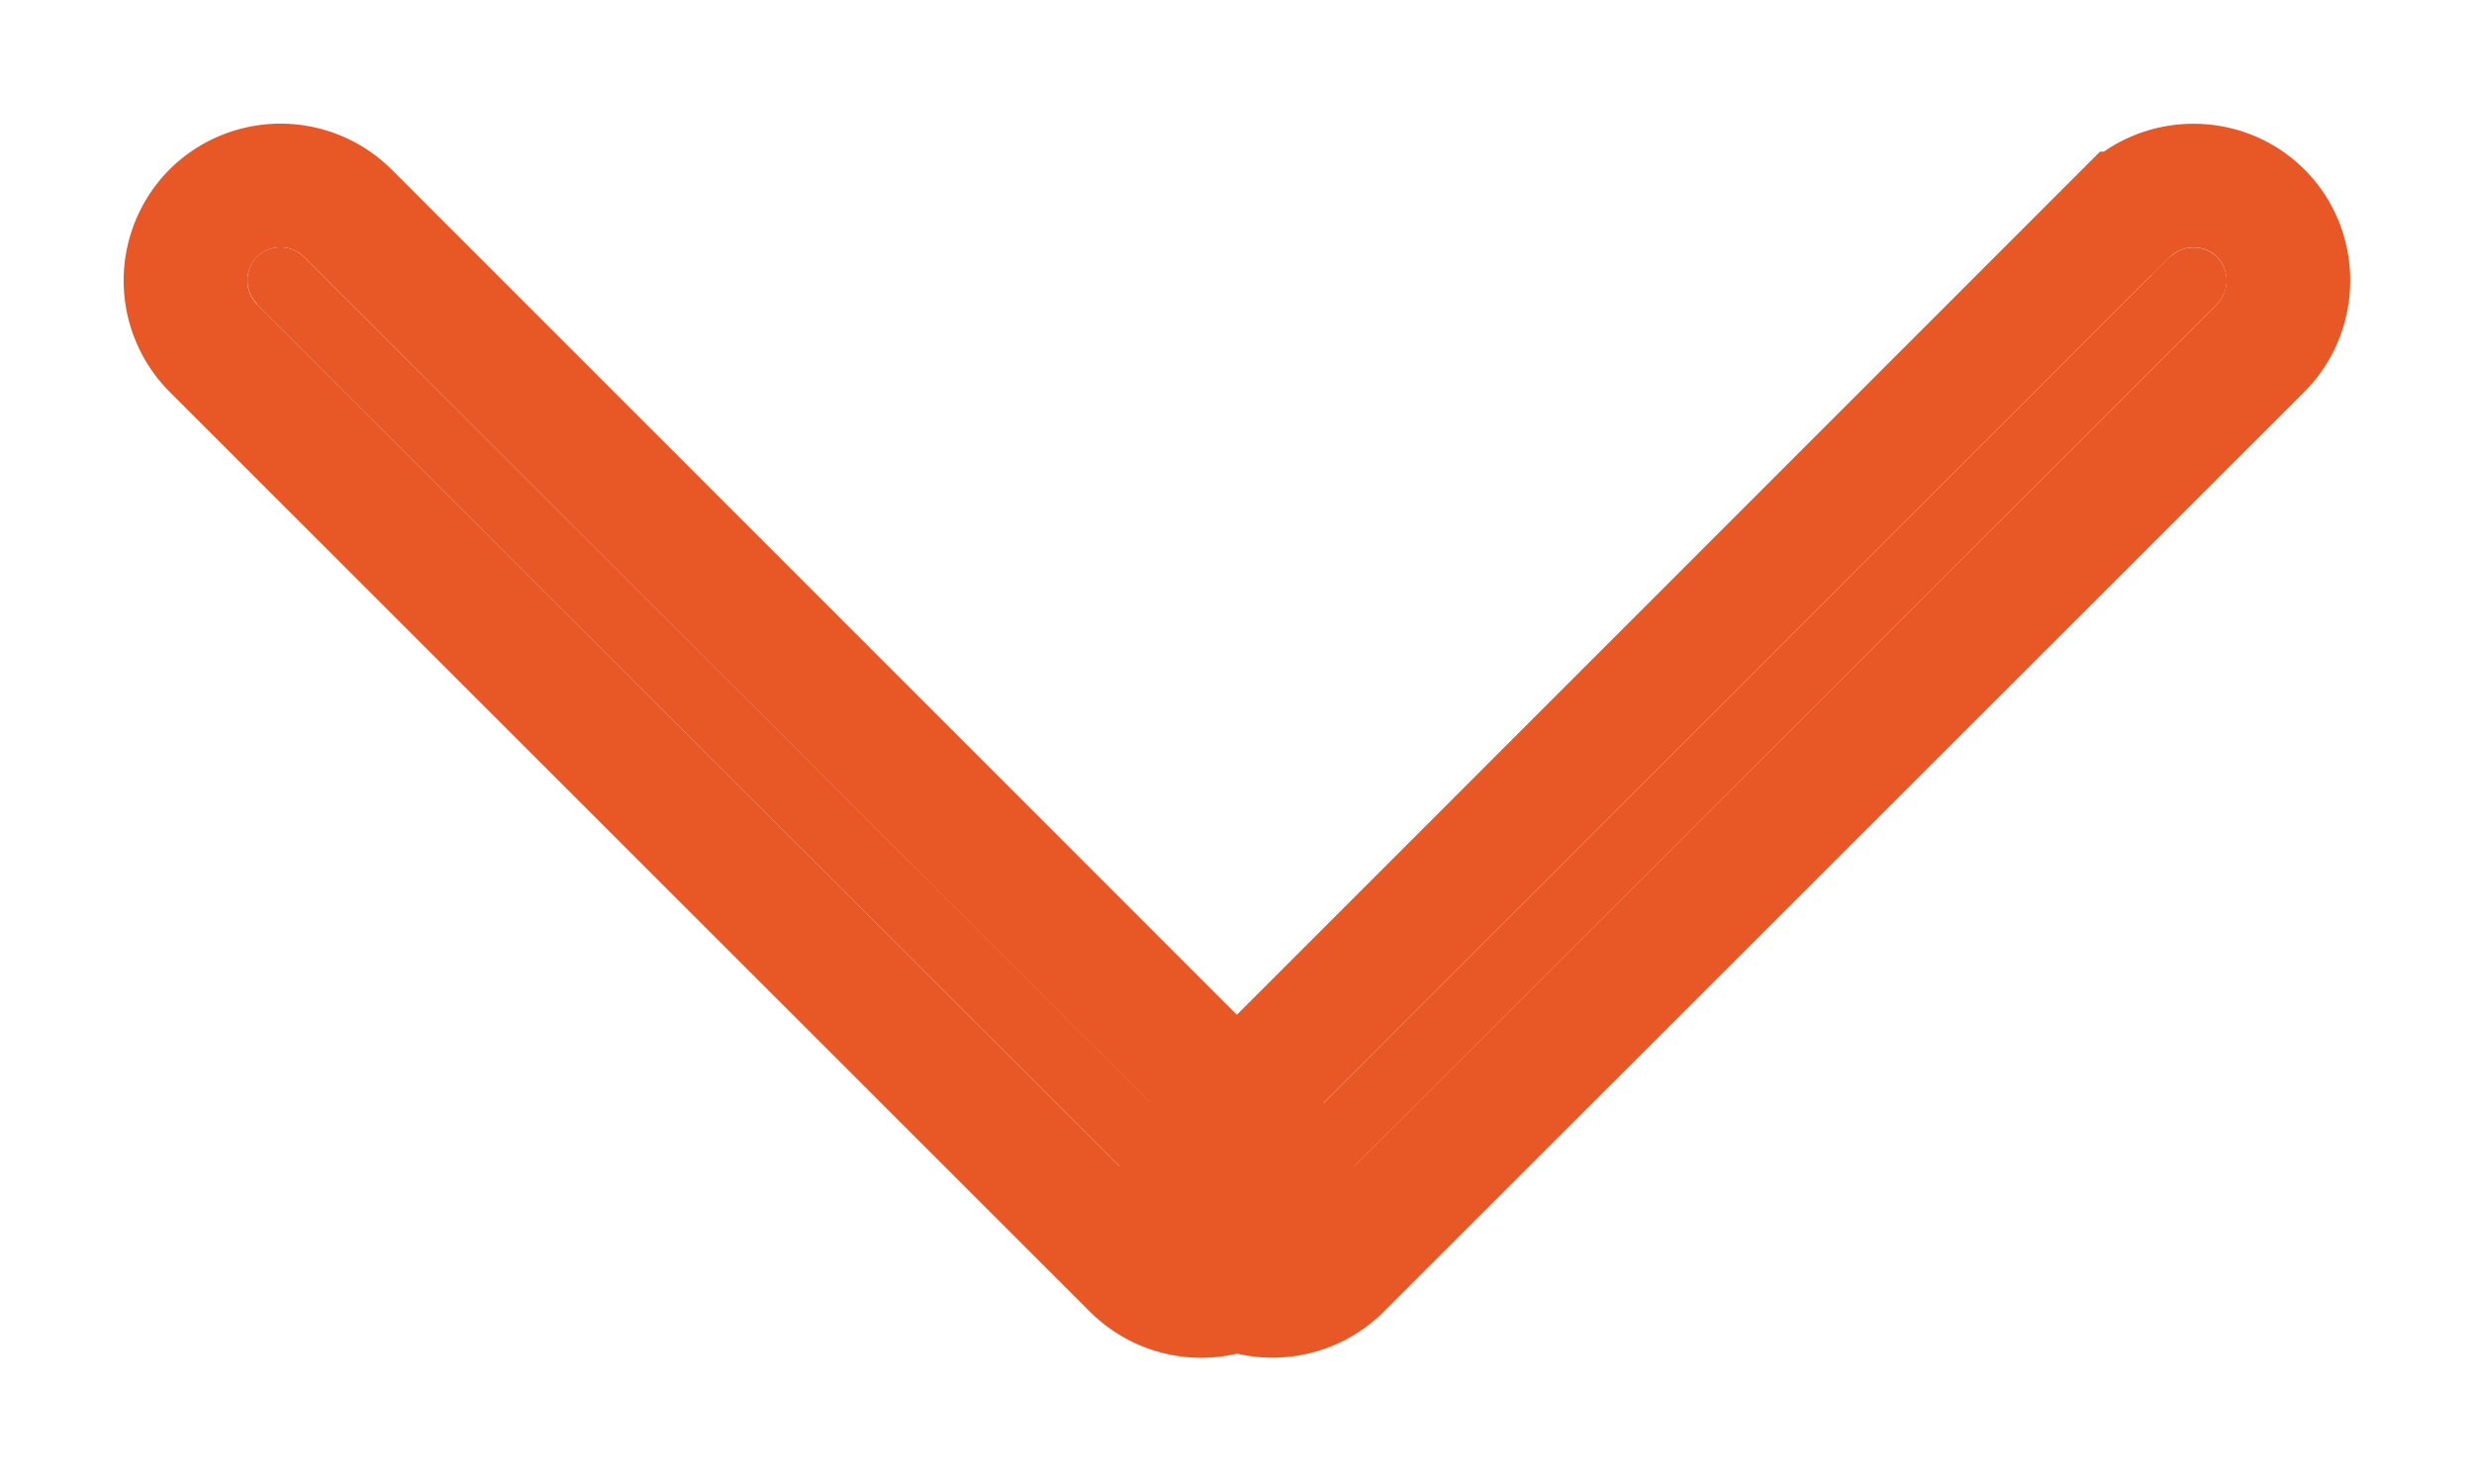 <?xml version="1.0" encoding="iso-8859-1"?>
<!-- Generator: Adobe Illustrator 19.0.0, SVG Export Plug-In . SVG Version: 6.00 Build 0)  -->
<svg class="arrow" xmlns="http://www.w3.org/2000/svg" xmlns:xlink="http://www.w3.org/1999/xlink" width="10" height="6" viewBox="0 0 10 6">
                            <defs>
                                <path id="a" d="M177.04 9.23a.137.137 0 0 1-.002-.191.136.136 0 0 1 .192.001l3.72 3.719c.053.053.052.14 0 .192a.136.136 0 0 1-.191-.002l-3.72-3.718zm7.73-.19a.137.137 0 0 1 .191-.001.136.136 0 0 1-.001.192l-3.719 3.718a.137.137 0 0 1-.192.002.136.136 0 0 1 .002-.192l3.718-3.719z"></path>
                            </defs>
                            <g fill="none" fill-rule="evenodd" transform="translate(-176 -8)">
                                <use fill="#E85826" xlink:href="#a"></use>
                                <path stroke="#E85826" stroke-width=".5" d="M176.863 9.408a.387.387 0 0 1-.001-.546.386.386 0 0 1 .545.001l3.719 3.72c.15.15.15.395.001.545a.386.386 0 0 1-.545-.002l-3.719-3.718zm7.73-.545c.15-.15.396-.15.545-.001.15.15.148.396-.001.546l-3.72 3.718a.387.387 0 0 1-.545.002.386.386 0 0 1 .002-.546l3.718-3.719z"></path>
                            </g>
                        </svg>
